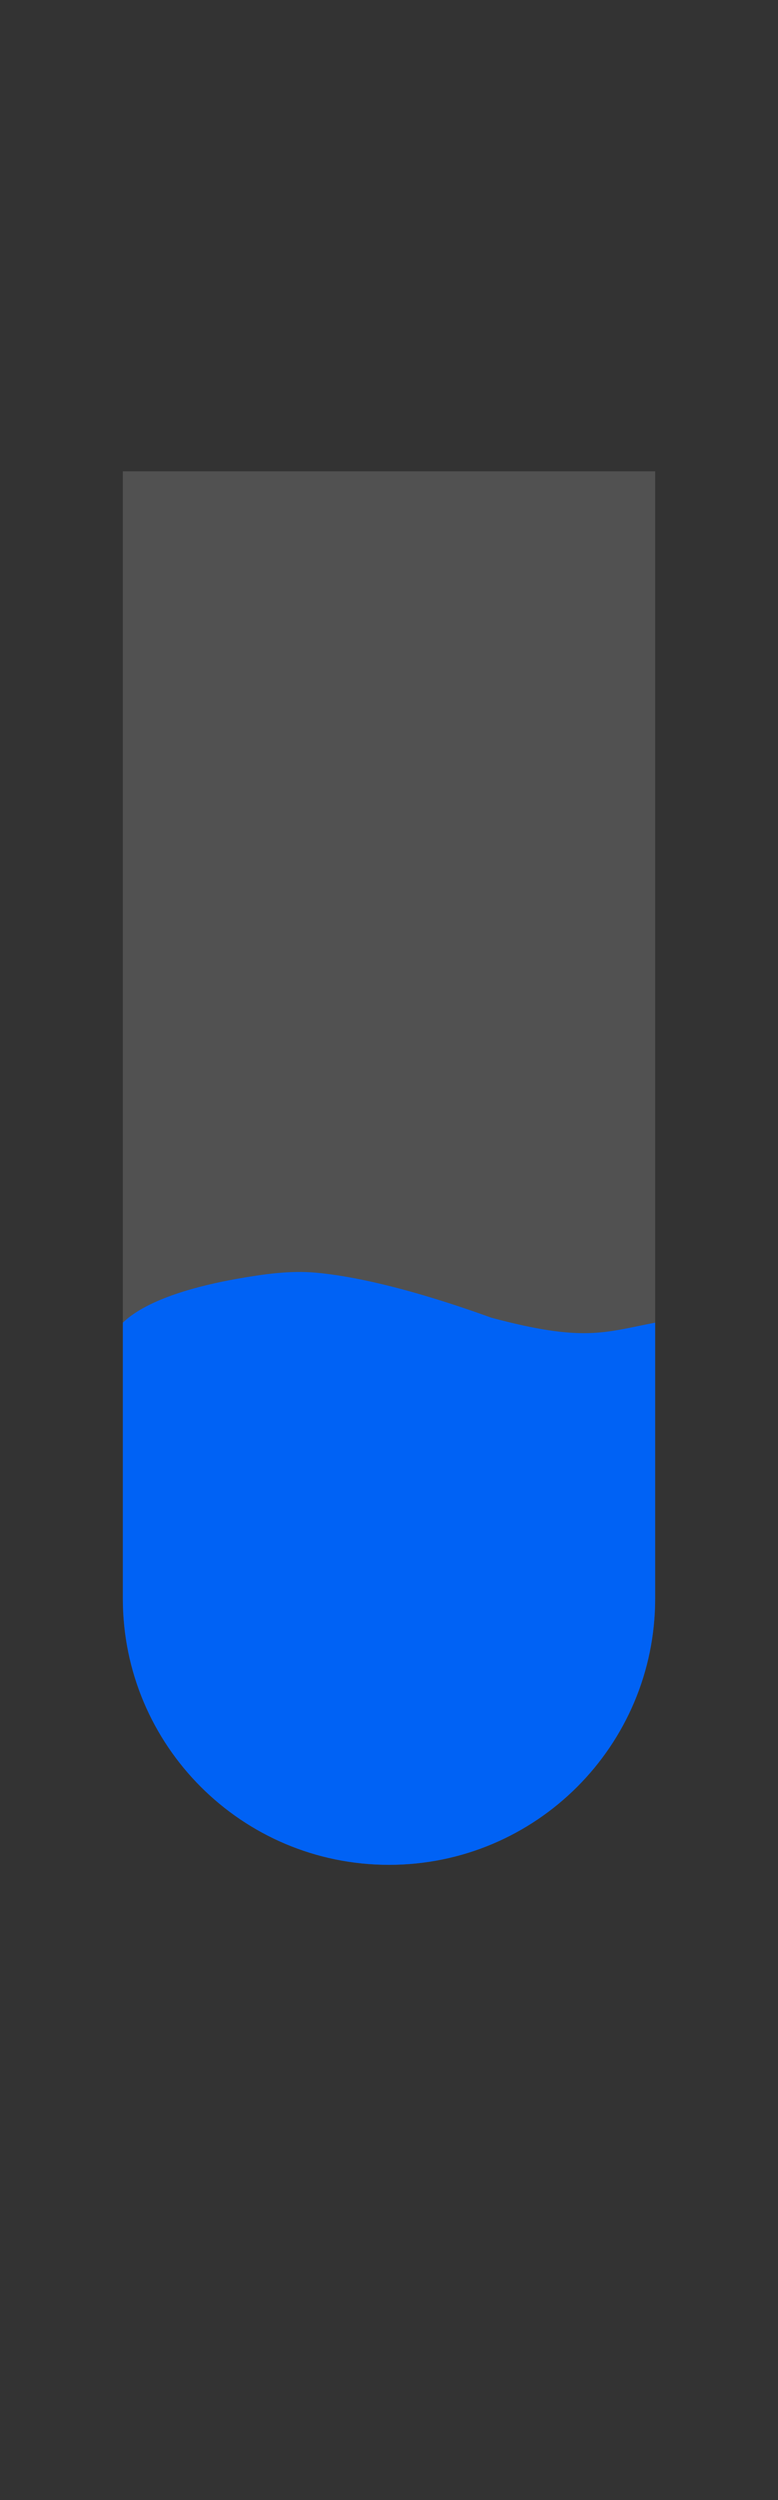 <svg width="38" height="122" viewBox="0 0 38 122" fill="none" xmlns="http://www.w3.org/2000/svg">
<rect x="0" y="0" width="38" height="122" fill="#333333" stroke="none"/>
<path d="M6 23H32V78C32 85.18 26.18 91 19 91V91C11.82 91 6 85.18 6 78V23Z" fill="white" fill-opacity="0.15"/>
<path d="M6 64.543C7.232 63.357 9.792 62.719 11.576 62.404C12.85 62.179 14.149 61.989 15.436 62.105C17.029 62.249 19.732 62.761 24 64.302C28.5 65.504 29.5 65.023 32 64.543V78C32 85.18 26.18 91 19 91V91C11.82 91 6 85.18 6 78V64.543Z" fill="#0062F5"/>
</svg>
